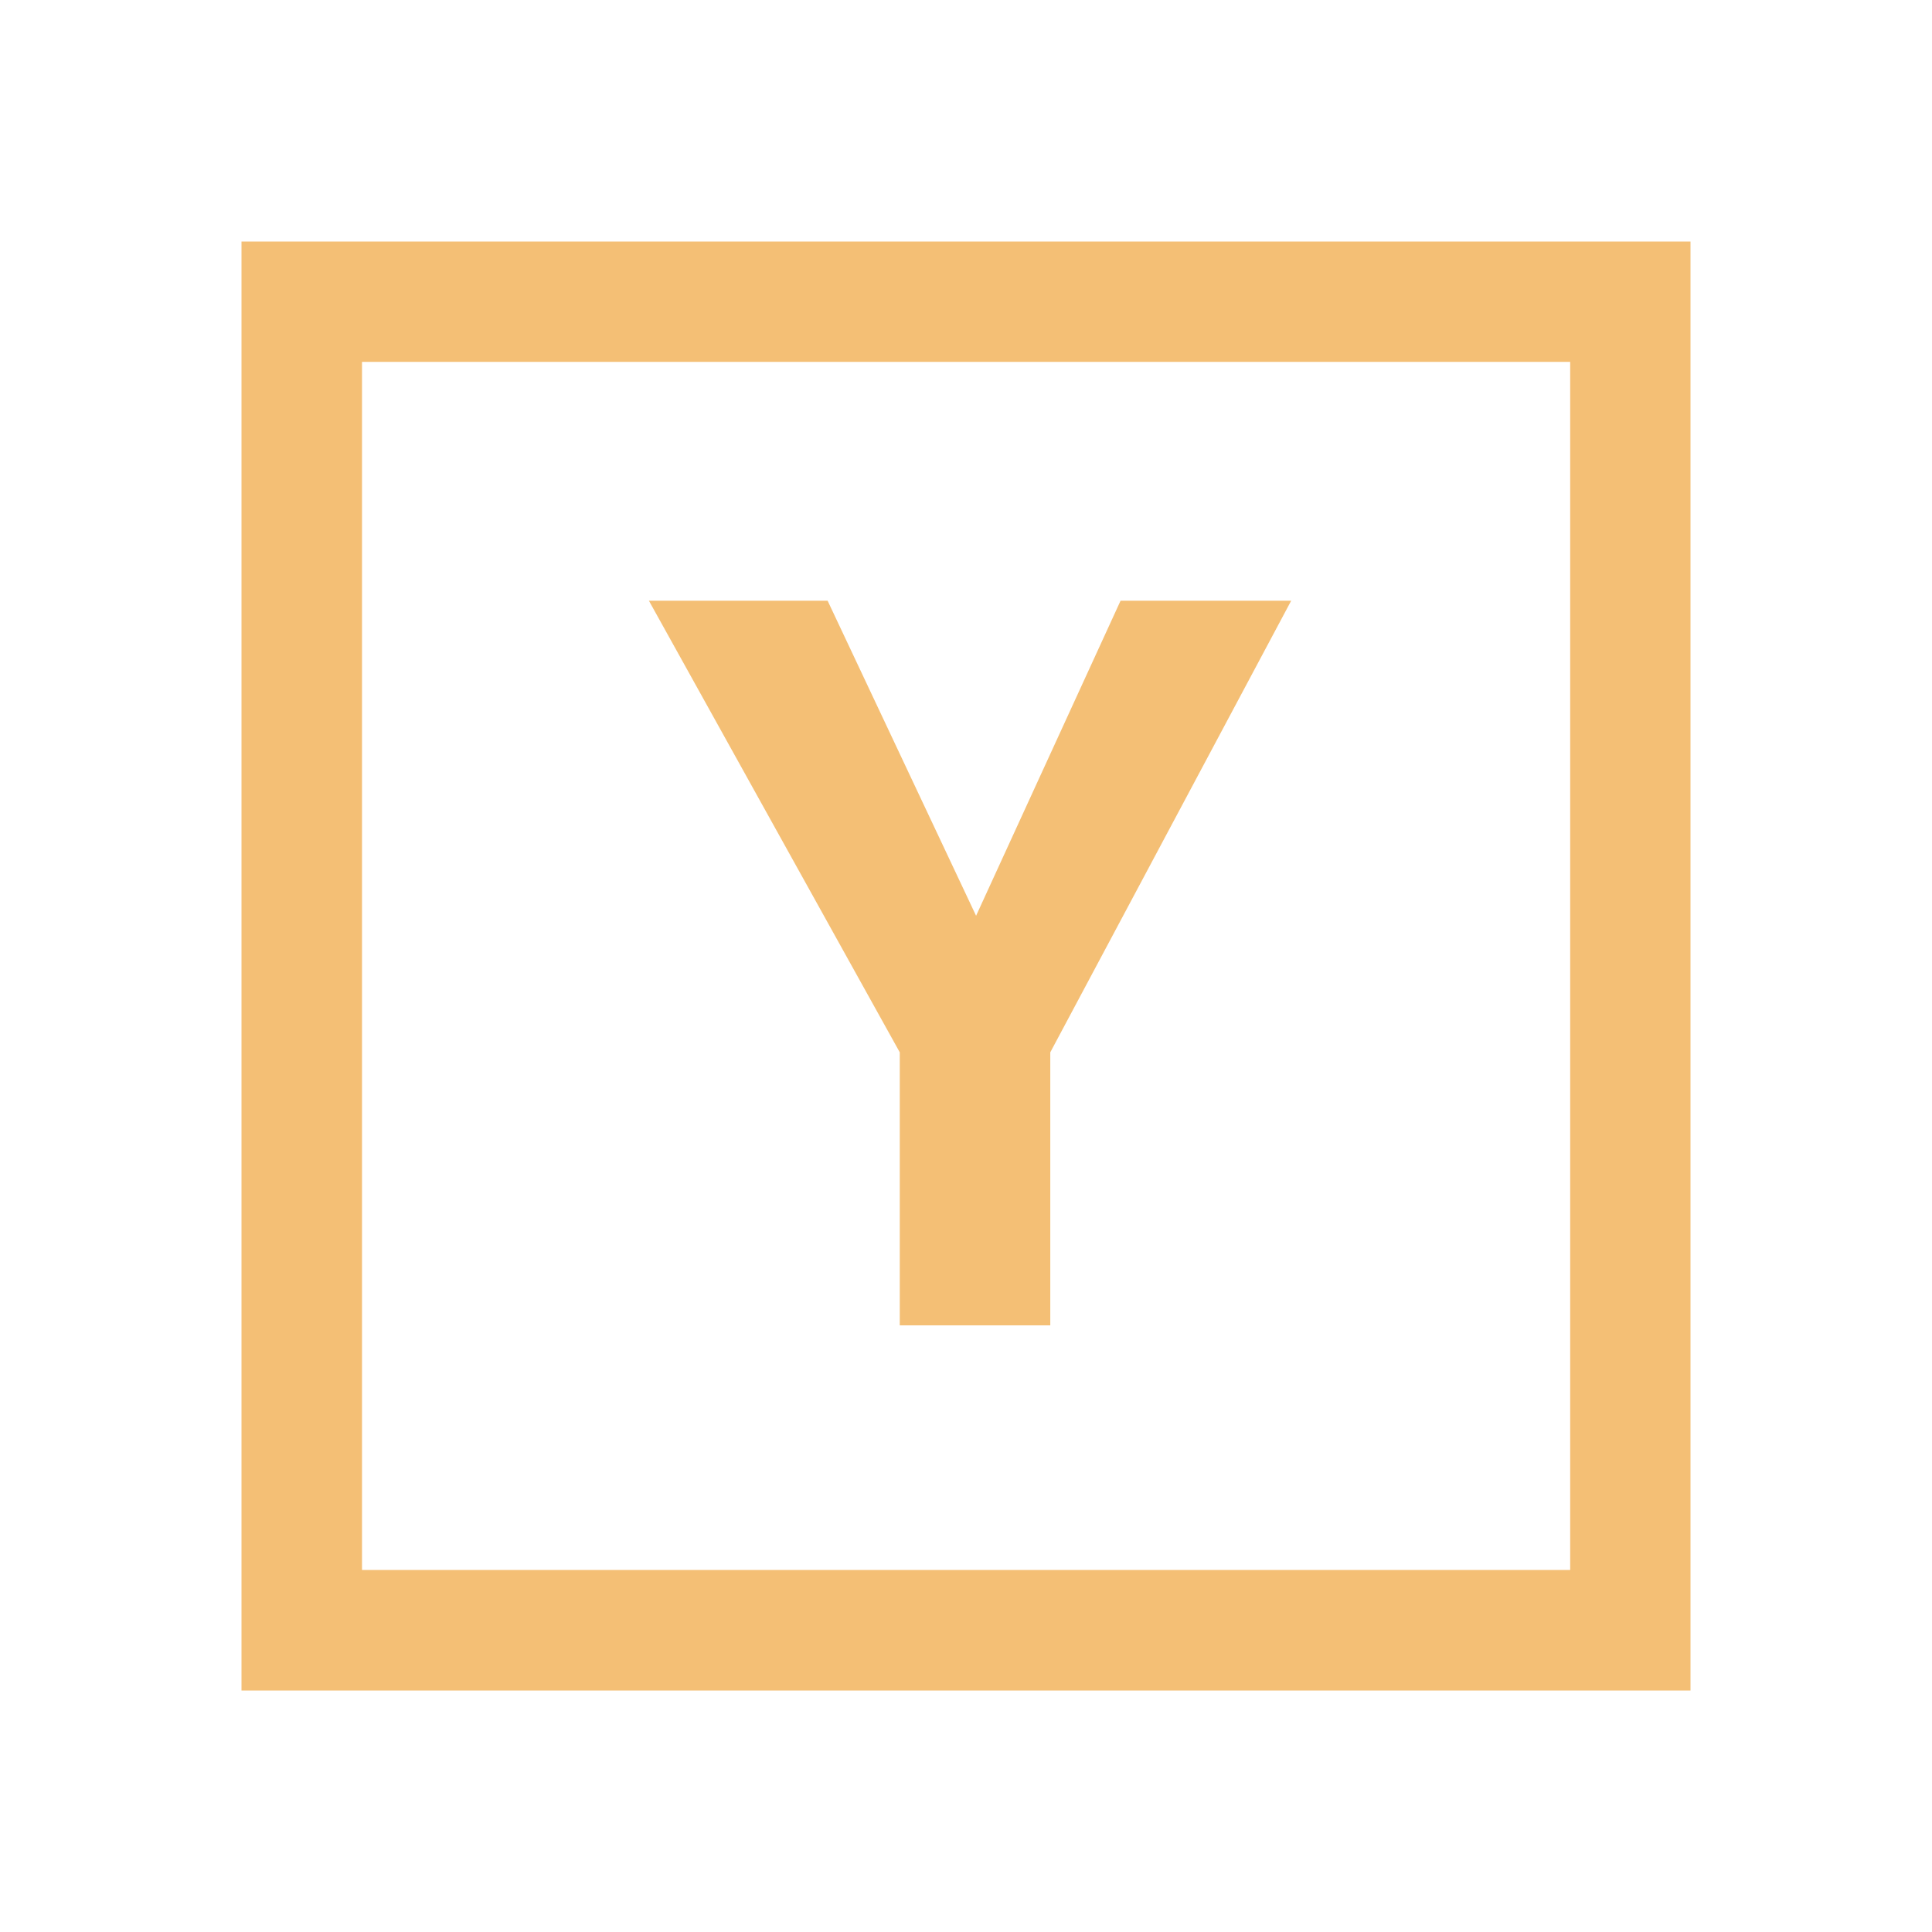 <svg xmlns="http://www.w3.org/2000/svg" width="32" height="32"><path fill="#F4BF75" fill-rule="evenodd" d="M26.007 5.993v20.011H5.996V5.994h20.01zM28 4H4v24h24V4zm-9.44 5.95h2.826l-3.99 7.48v4.522h-2.493V17.43l-4.155-7.48h2.96l2.459 5.218 2.393-5.218z"/></svg>